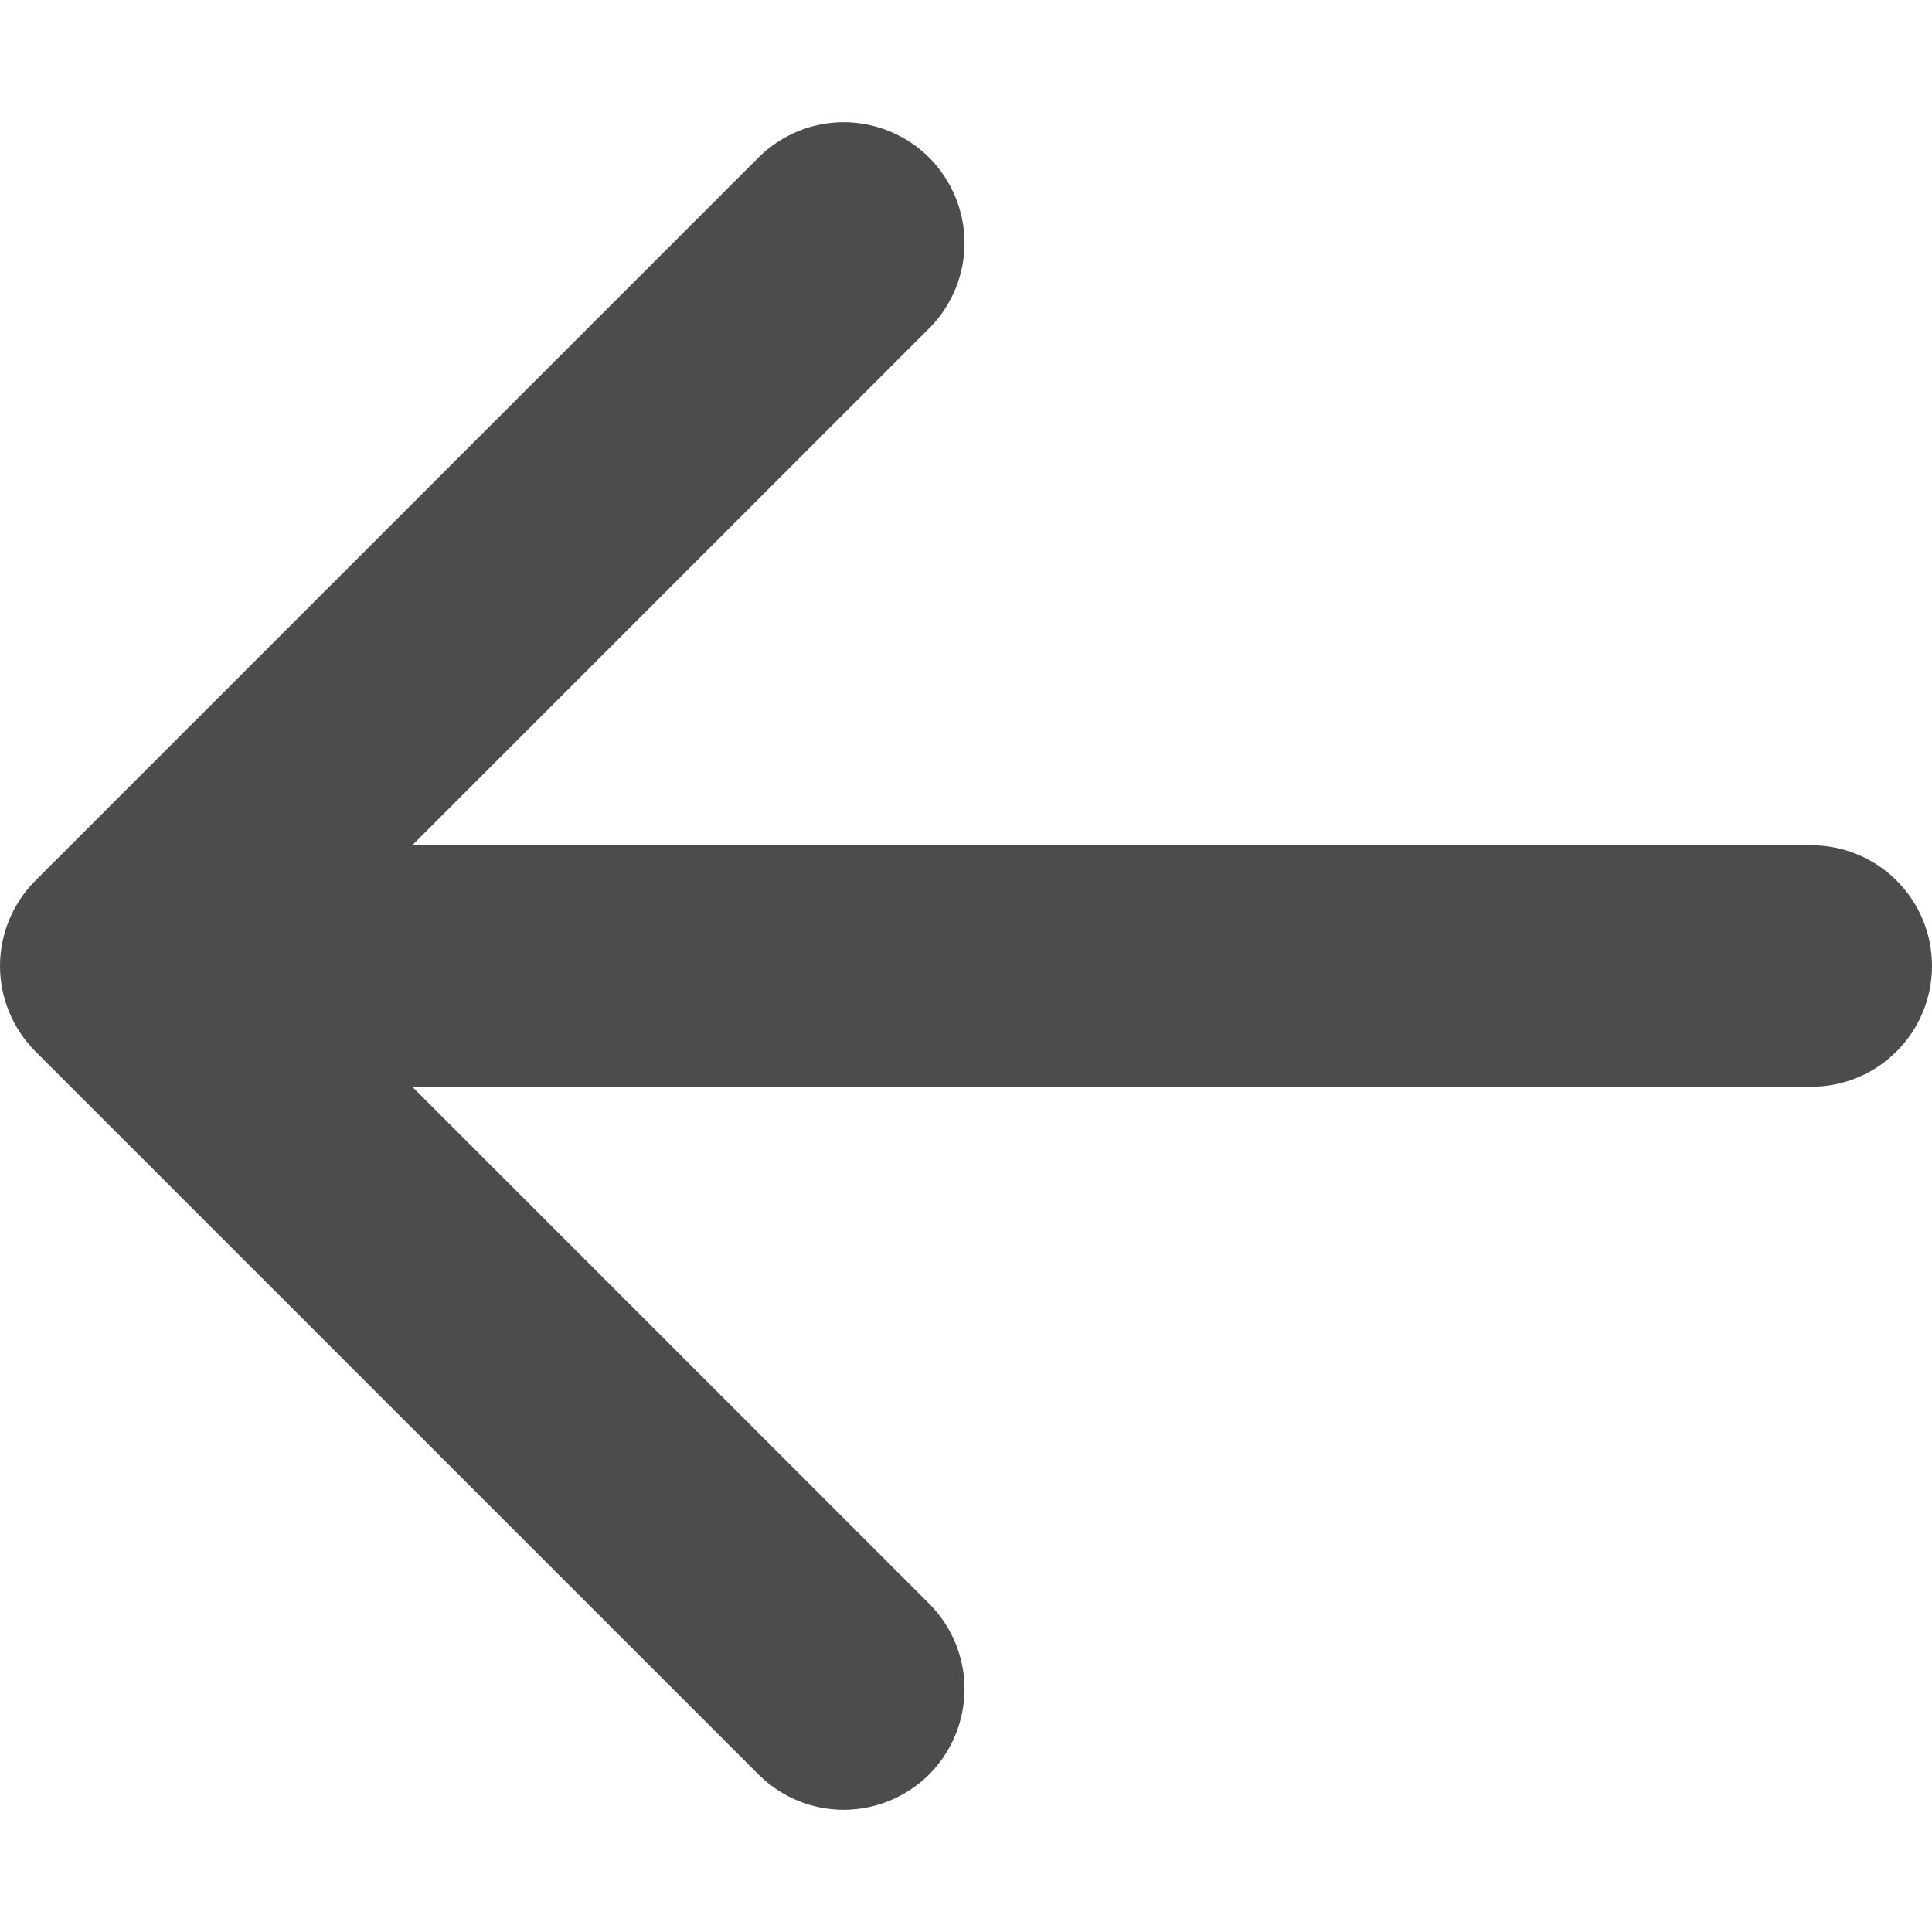 <svg width="100%" height="100%" viewBox="0 0 16 16" fill="none" xmlns="http://www.w3.org/2000/svg">
<path d="M15 7H3.414L7.707 2.707C7.889 2.518 7.99 2.266 7.988 2.004C7.985 1.741 7.88 1.491 7.695 1.305C7.509 1.12 7.259 1.015 6.996 1.012C6.734 1.01 6.482 1.111 6.293 1.293L0.293 7.293C0.106 7.48 0 7.735 0 8C0 8.265 0.106 8.519 0.293 8.707L6.293 14.707C6.482 14.889 6.734 14.99 6.996 14.988C7.259 14.985 7.509 14.88 7.695 14.695C7.88 14.509 7.985 14.258 7.988 13.996C7.99 13.734 7.889 13.482 7.707 13.293L3.414 9H15C15.265 9 15.52 8.895 15.707 8.707C15.895 8.519 16 8.265 16 8C16 7.735 15.895 7.48 15.707 7.293C15.52 7.105 15.265 7 15 7Z" fill="black" fill-opacity="0.7"/>
</svg>
